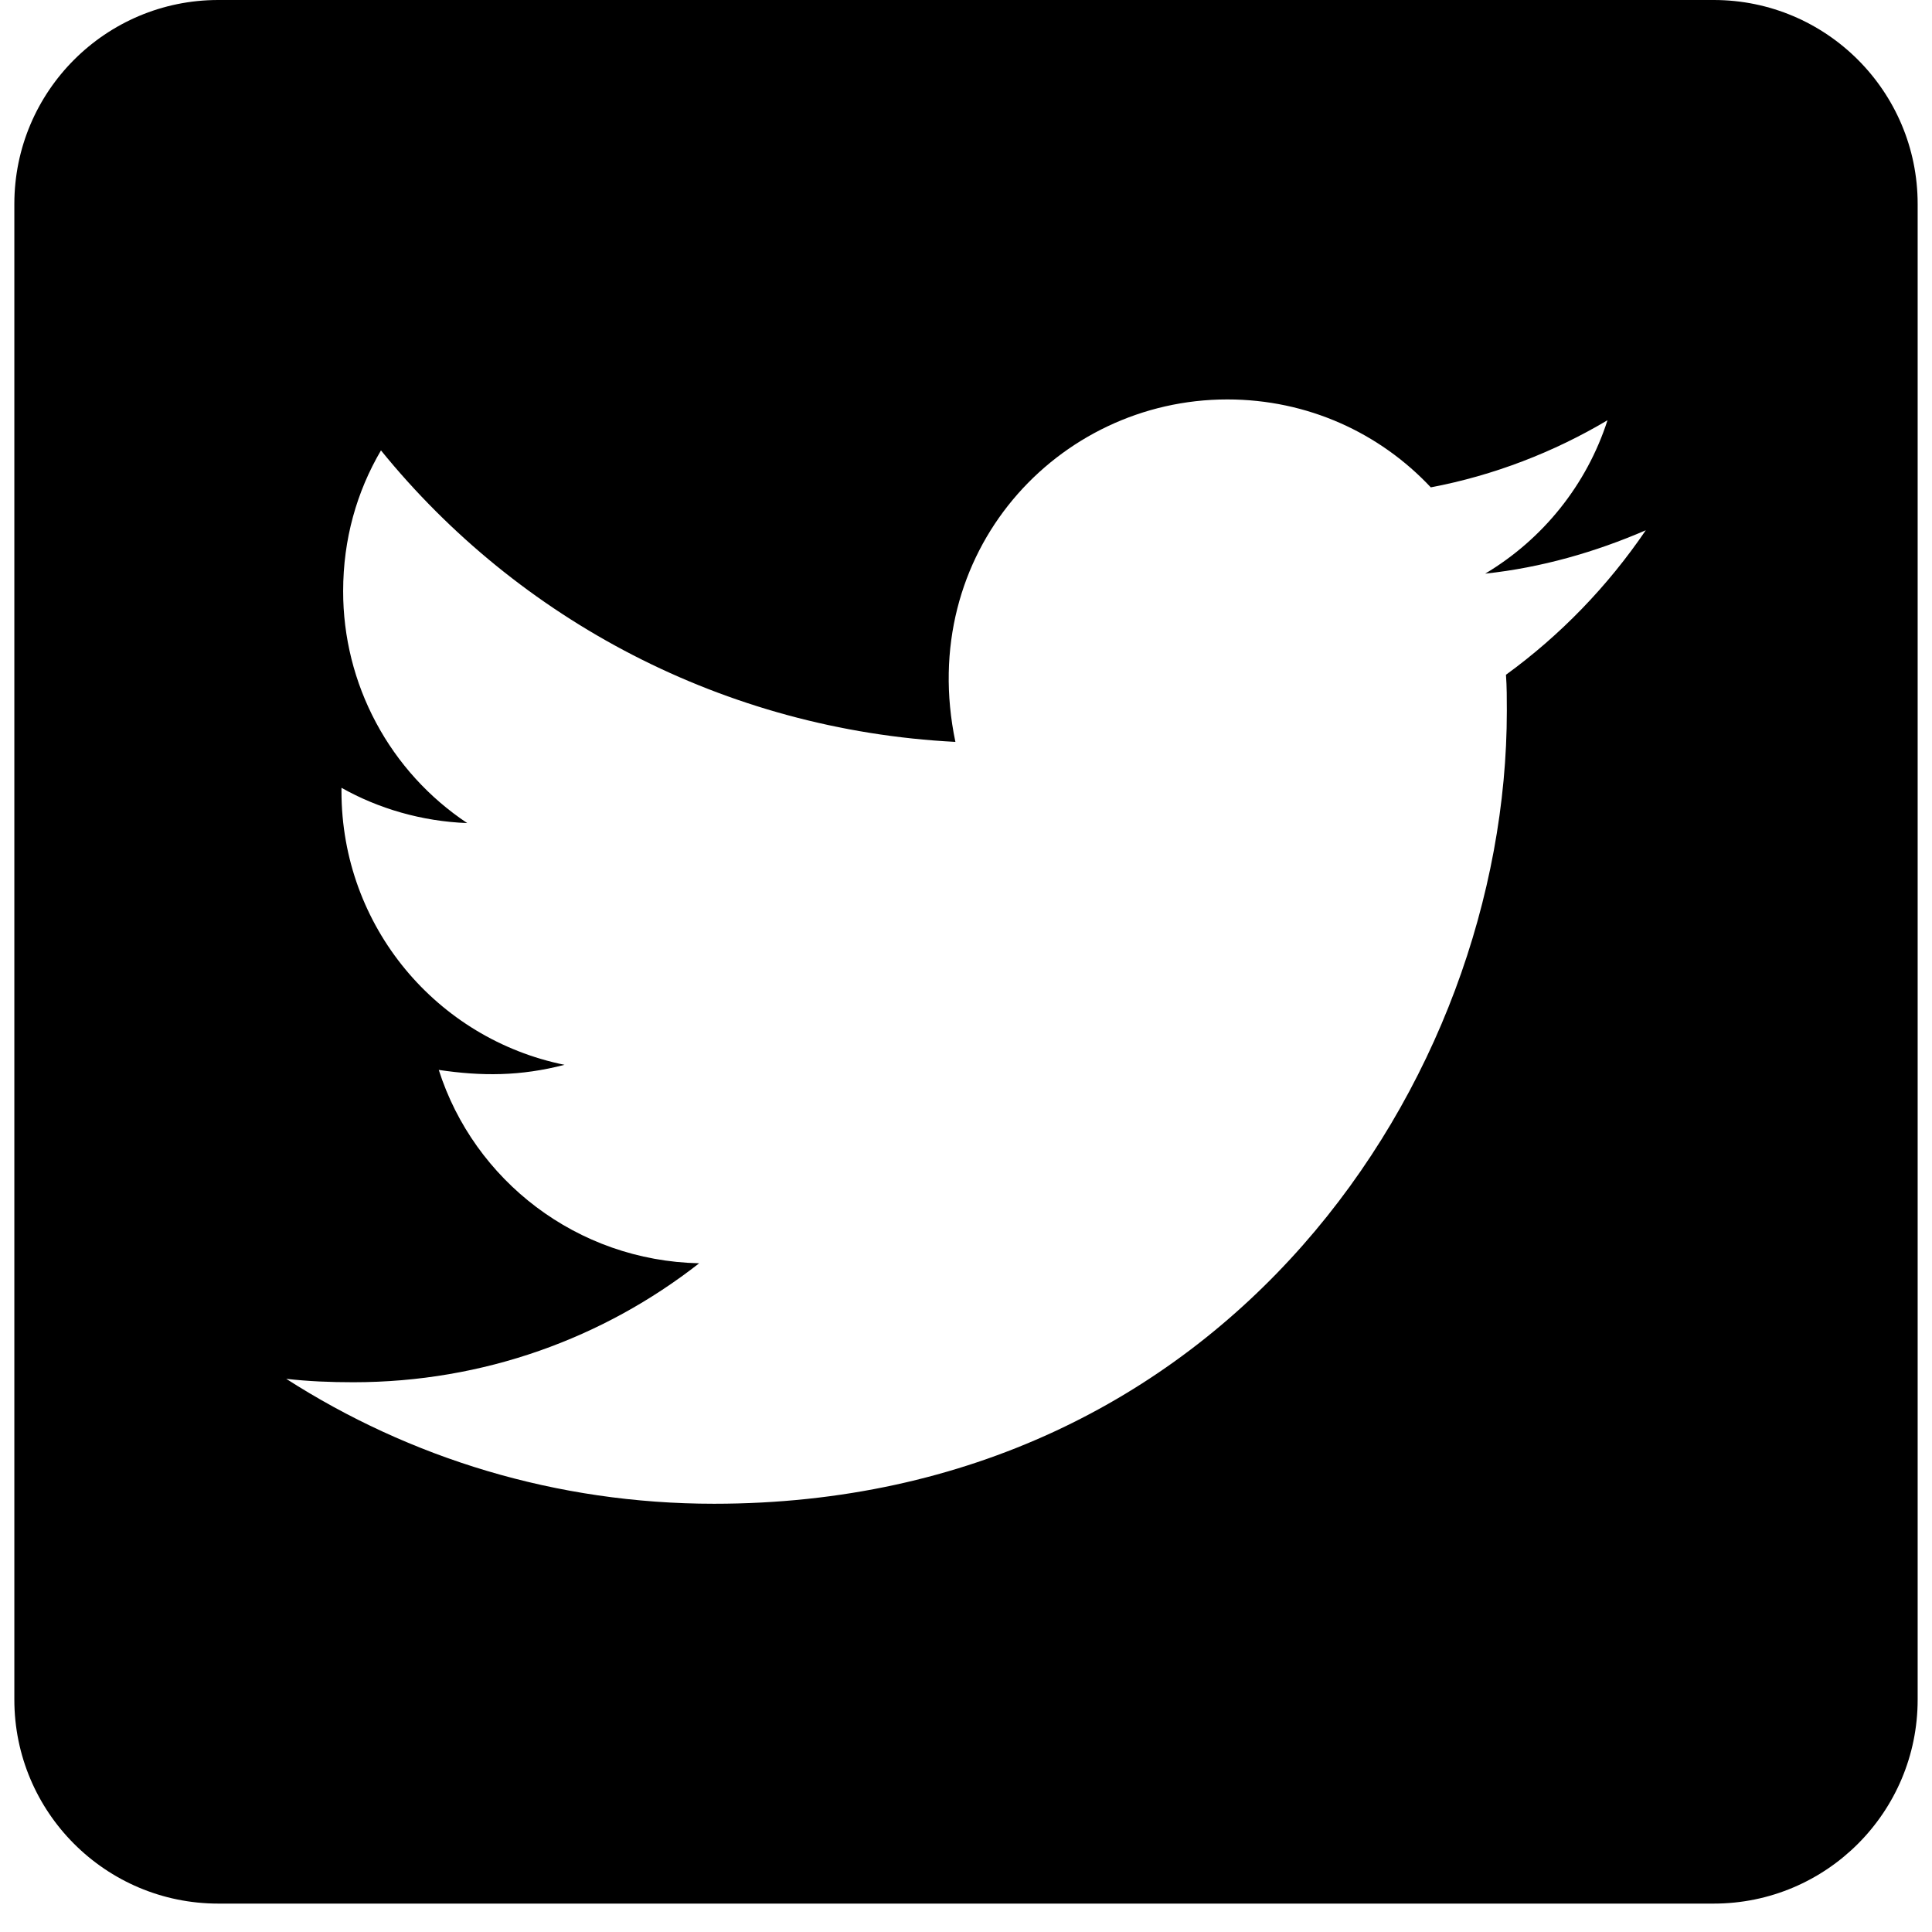 <svg width="47" height="47" viewBox="0 0 47 47" fill="none" xmlns="http://www.w3.org/2000/svg">
<path d="M41.69 0H5.31C2.571 0 0.349 2.222 0.349 4.962V41.347C0.349 44.087 2.571 46.309 5.31 46.309H41.69C44.429 46.309 46.651 44.087 46.651 41.347V4.962C46.651 2.222 44.429 0 41.69 0ZM36.636 16.415C36.657 16.704 36.657 17.004 36.657 17.294C36.657 26.256 29.836 36.582 17.371 36.582C13.526 36.582 9.961 35.466 6.963 33.543C7.511 33.605 8.038 33.626 8.596 33.626C11.769 33.626 14.684 32.551 17.009 30.732C14.033 30.669 11.532 28.716 10.674 26.028C11.718 26.183 12.658 26.183 13.733 25.904C10.632 25.274 8.307 22.545 8.307 19.247V19.165C9.206 19.671 10.26 19.981 11.366 20.023C10.436 19.404 9.674 18.565 9.148 17.58C8.621 16.595 8.346 15.495 8.348 14.379C8.348 13.117 8.679 11.96 9.268 10.957C12.606 15.071 17.619 17.759 23.242 18.048C22.28 13.448 25.722 9.717 29.856 9.717C31.81 9.717 33.567 10.533 34.807 11.856C36.337 11.567 37.804 10.998 39.106 10.223C38.6 11.794 37.535 13.117 36.13 13.955C37.494 13.81 38.817 13.428 40.037 12.9C39.117 14.255 37.959 15.454 36.636 16.415Z" fill="black"/>
</svg>
